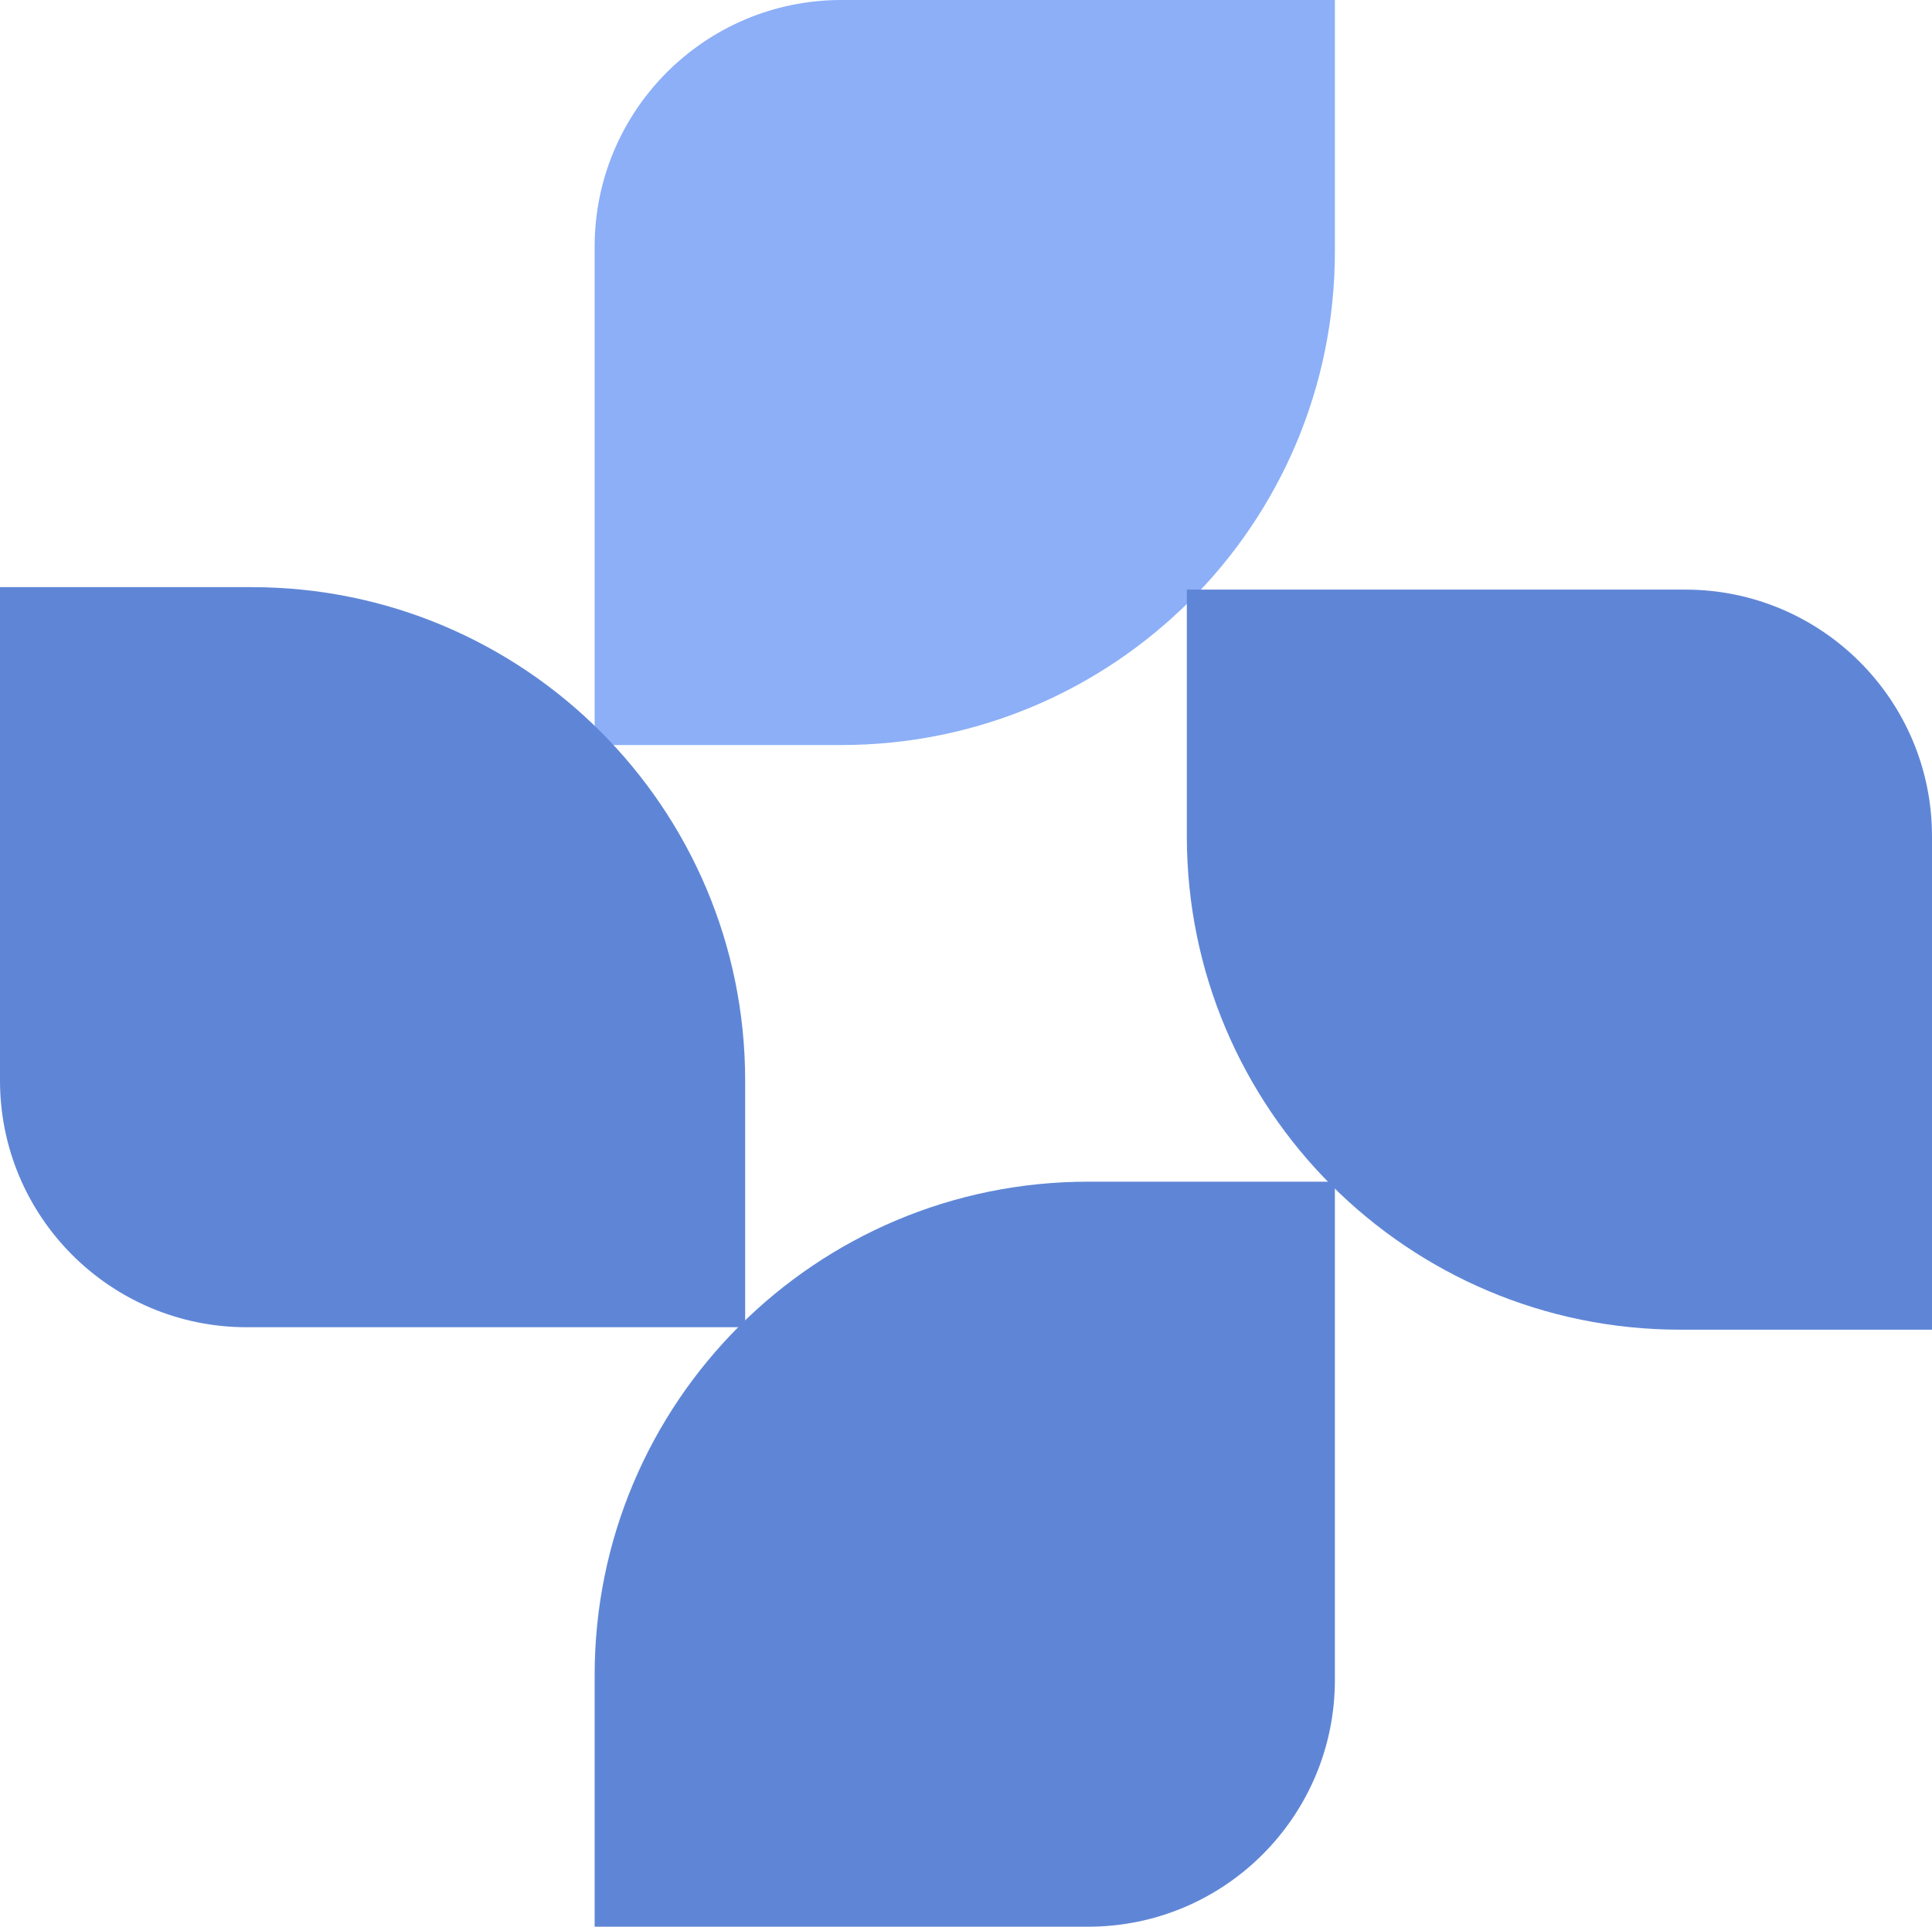 <svg width="783" height="781" viewBox="0 0 783 781" fill="none" xmlns="http://www.w3.org/2000/svg">
<path d="M241 100C241 44.772 285.772 0 341 0H541V102C541 212.457 451.457 302 341 302H241V100Z" fill="#8CAFF7"/>
<path d="M683 239C738.228 239 783 283.772 783 339V539H681C570.543 539 481 449.457 481 339V239L683 239Z" fill="#5F86D6"/>
<path d="M541 681C541 736.228 496.228 781 441 781H241V679C241 568.543 330.543 479 441 479H541V681Z" fill="#5F86D6"/>
<path d="M100 538C44.772 538 0 493.228 0 438L0 238H102C212.457 238 302 327.543 302 438V538H100Z" fill="#5F86D6"/>
</svg>
